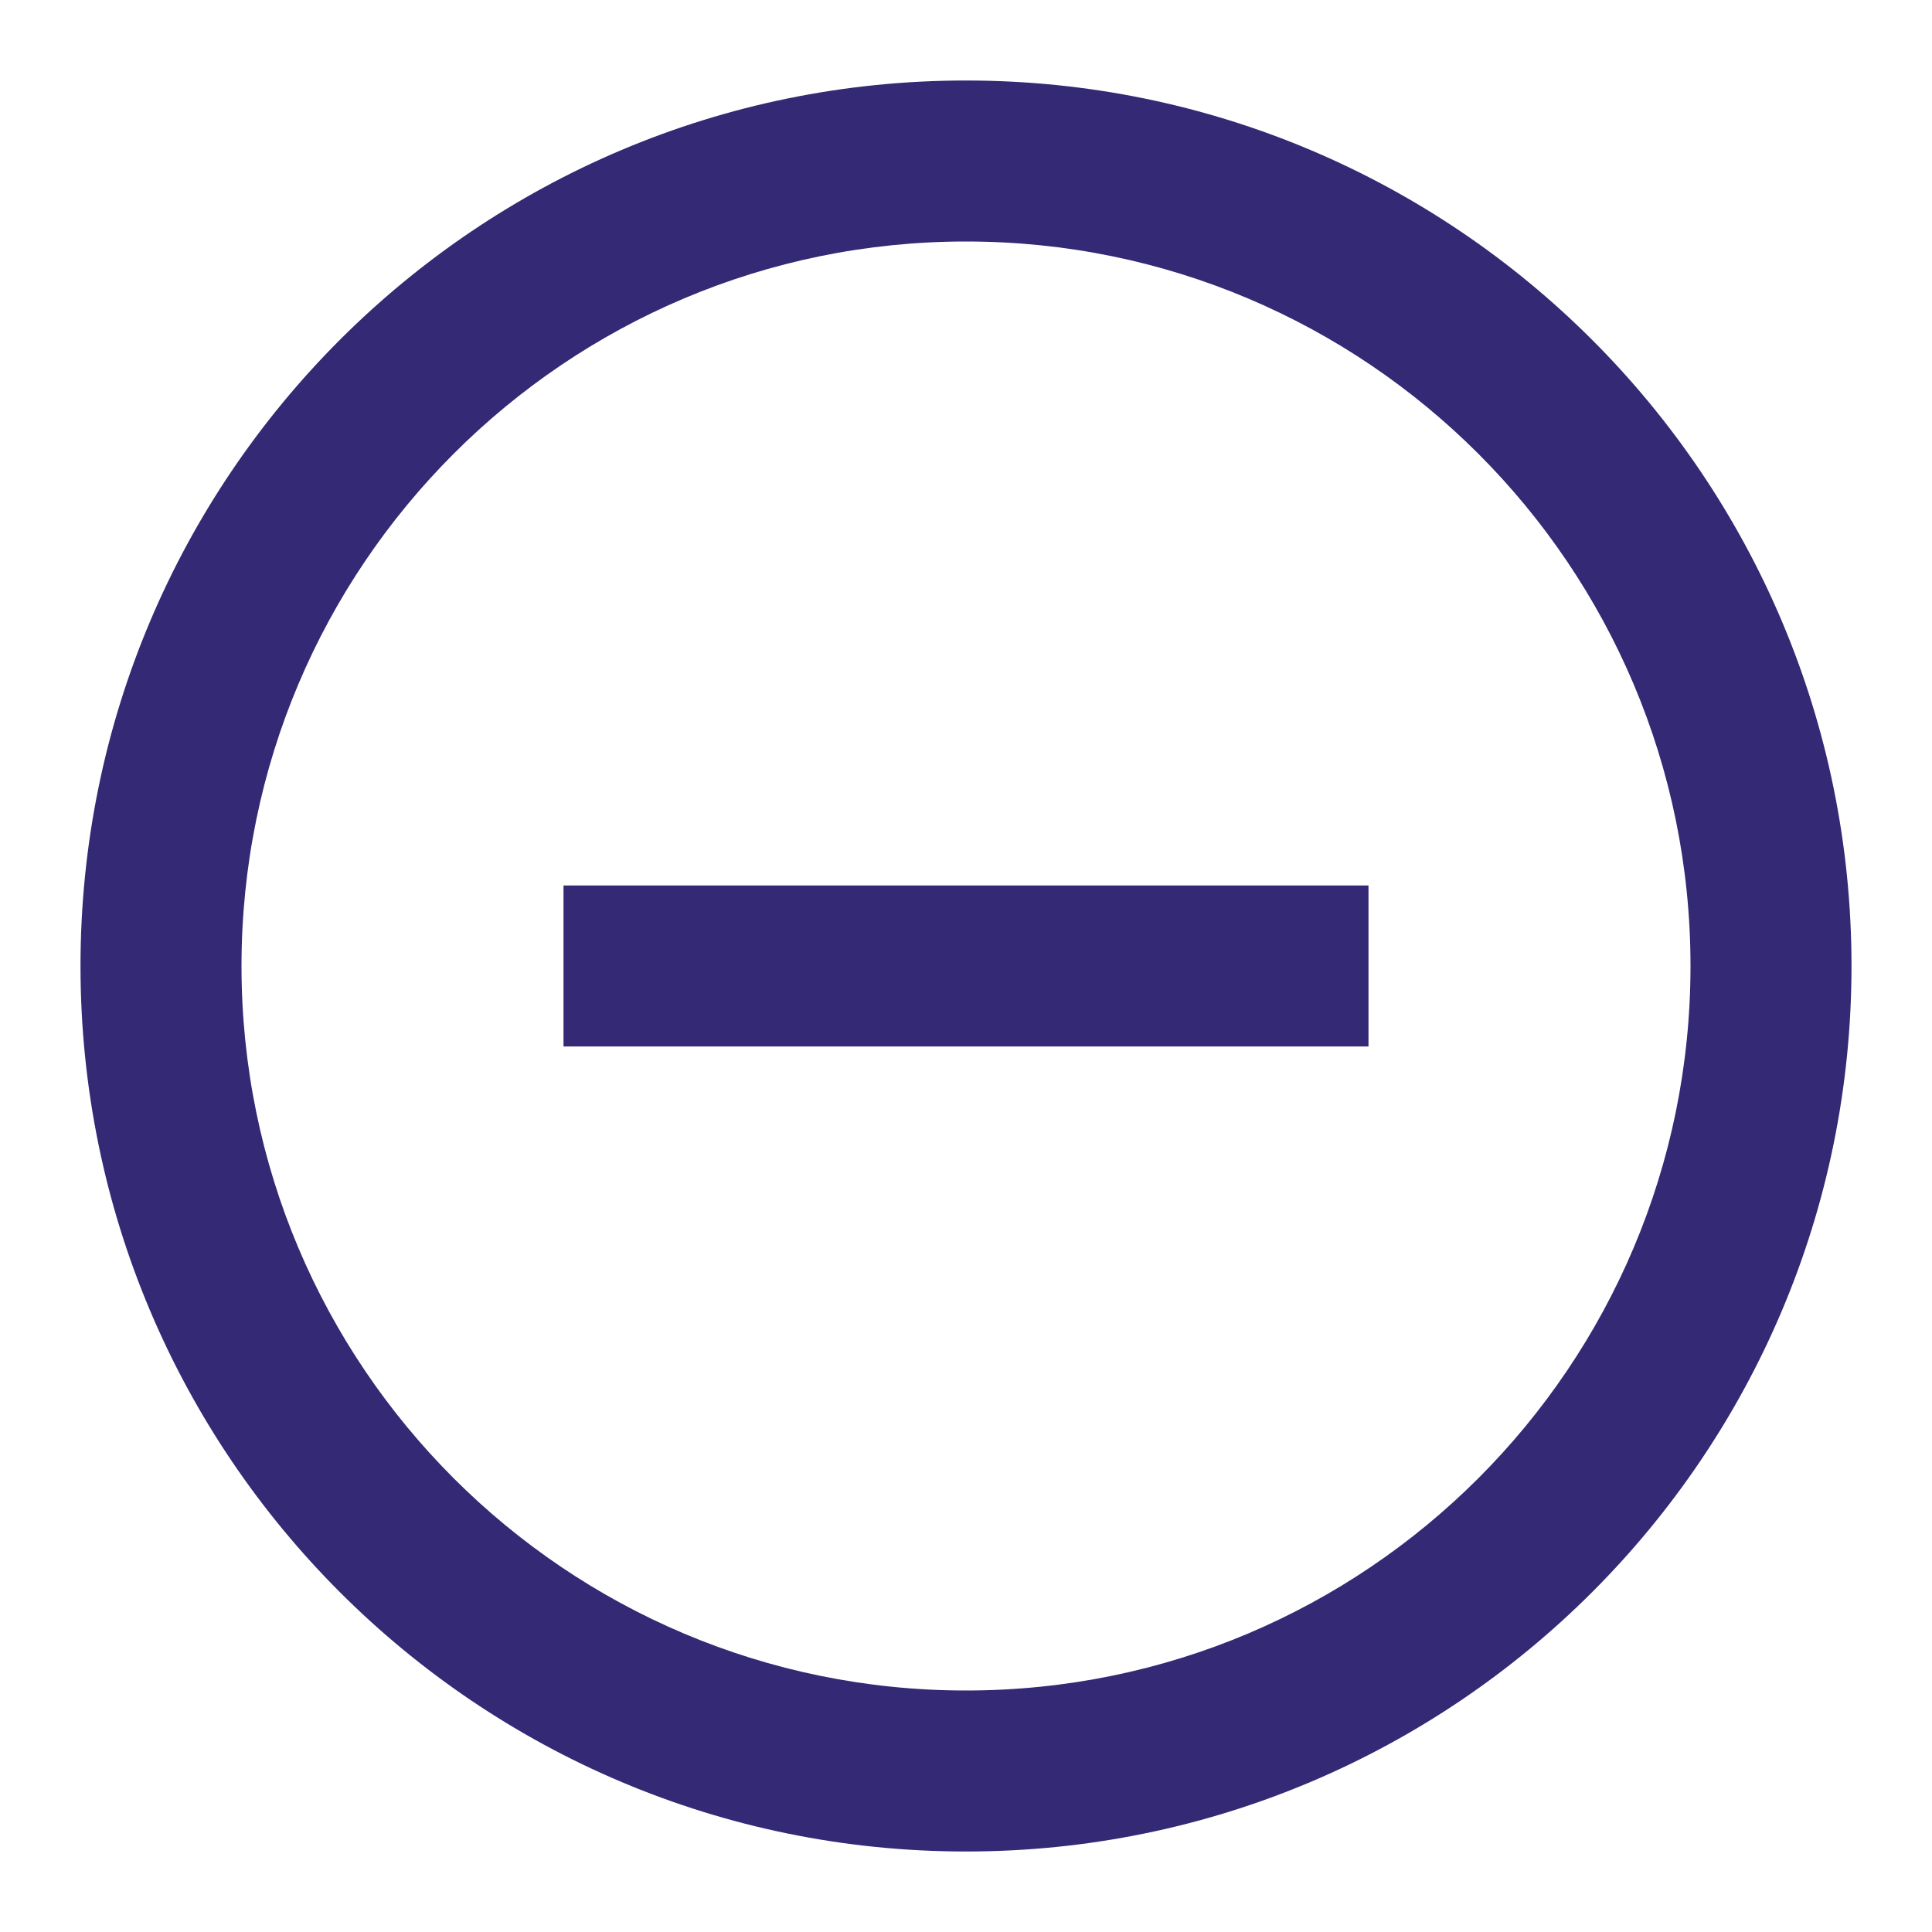 <svg width="30" height="30" fill="none" xmlns="http://www.w3.org/2000/svg"><path fill-rule="evenodd" clip-rule="evenodd" d="M15 28.75C7.406 28.75 1.25 22.594 1.25 15S7.406 1.25 15 1.25 28.75 7.406 28.75 15 22.594 28.75 15 28.75zm0-2.5c6.213 0 11.25-5.037 11.25-11.25S21.213 3.75 15 3.75 3.75 8.787 3.75 15 8.787 26.25 15 26.25zm-6.25-12.5v2.5h12.5v-2.5H8.75z" fill="#332974"/></svg>